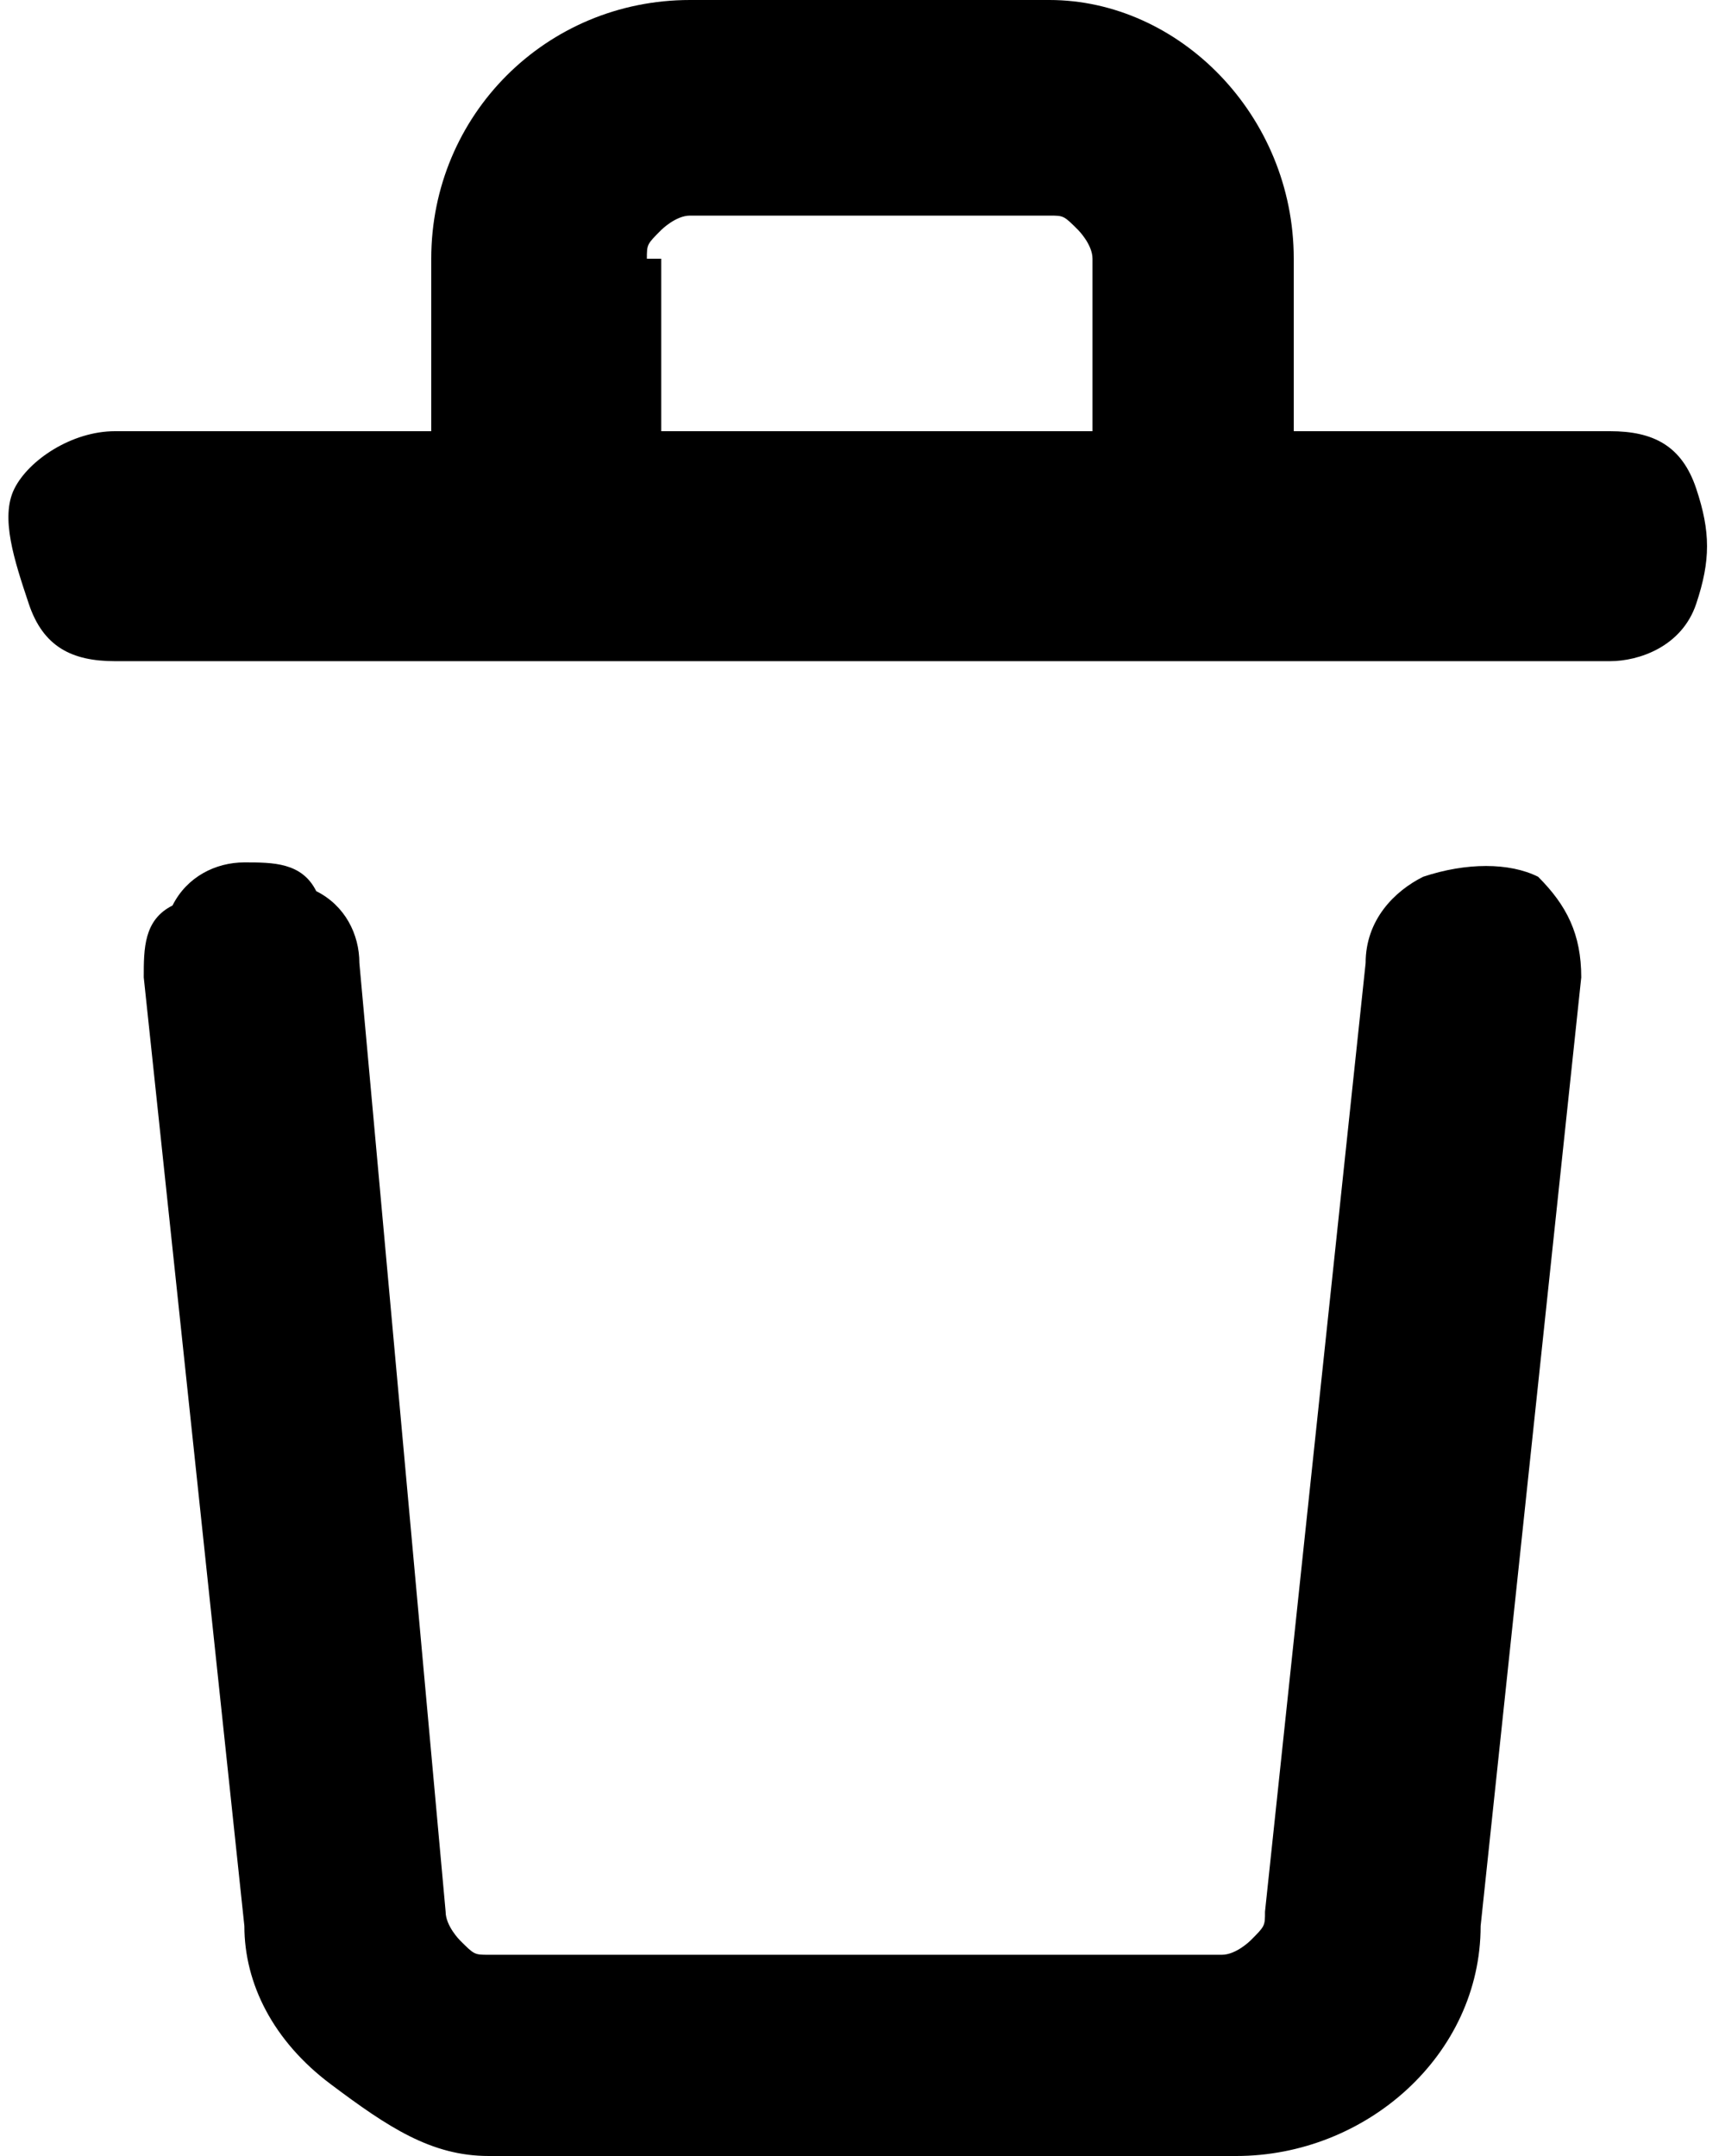 <svg width="12" height="15" viewBox="0 0 12 15" fill="none" xmlns="http://www.w3.org/2000/svg">
<path fill-rule="evenodd" clip-rule="evenodd" d="M2.5 6.7C2.5 6.5 2.4 6.3 2.2 6.2C2.1 6 1.9 6 1.7 6C1.5 6 1.3 6.1 1.2 6.3C1 6.4 1 6.6 1 6.8L1.7 13.4C1.7 13.8 1.9 14.2 2.3 14.5C2.7 14.8 3 15 3.4 15H8.6C9.5 15 10.3 14.3 10.3 13.4L11 6.8C11 6.5 10.9 6.3 10.7 6.1C10.5 6 10.2 6 9.9 6.1C9.7 6.2 9.5 6.4 9.5 6.7L8.8 13.3C8.8 13.4 8.8 13.4 8.7 13.5C8.7 13.5 8.6 13.6 8.5 13.6H3.4C3.3 13.6 3.3 13.6 3.2 13.5C3.2 13.5 3.1 13.4 3.1 13.3L2.5 6.7ZM9 1.8V3H11.2C11.5 3 11.7 3.1 11.8 3.4C11.9 3.7 11.9 3.9 11.8 4.2C11.7 4.5 11.4 4.6 11.2 4.6H0.8C0.5 4.6 0.3 4.5 0.2 4.2C0.1 3.9 -1.52737e-07 3.6 0.1 3.4C0.2 3.2 0.5 3 0.8 3H3V1.8C3 0.8 3.8 0 4.8 0H7.3C8.2 0 9 0.8 9 1.8ZM4.5 1.8C4.5 1.7 4.5 1.7 4.6 1.6C4.6 1.6 4.7 1.5 4.8 1.5H7.3C7.4 1.5 7.4 1.5 7.5 1.6C7.5 1.6 7.6 1.7 7.6 1.8V3H4.6V1.8H4.5Z" fill="black"/>
</svg>

